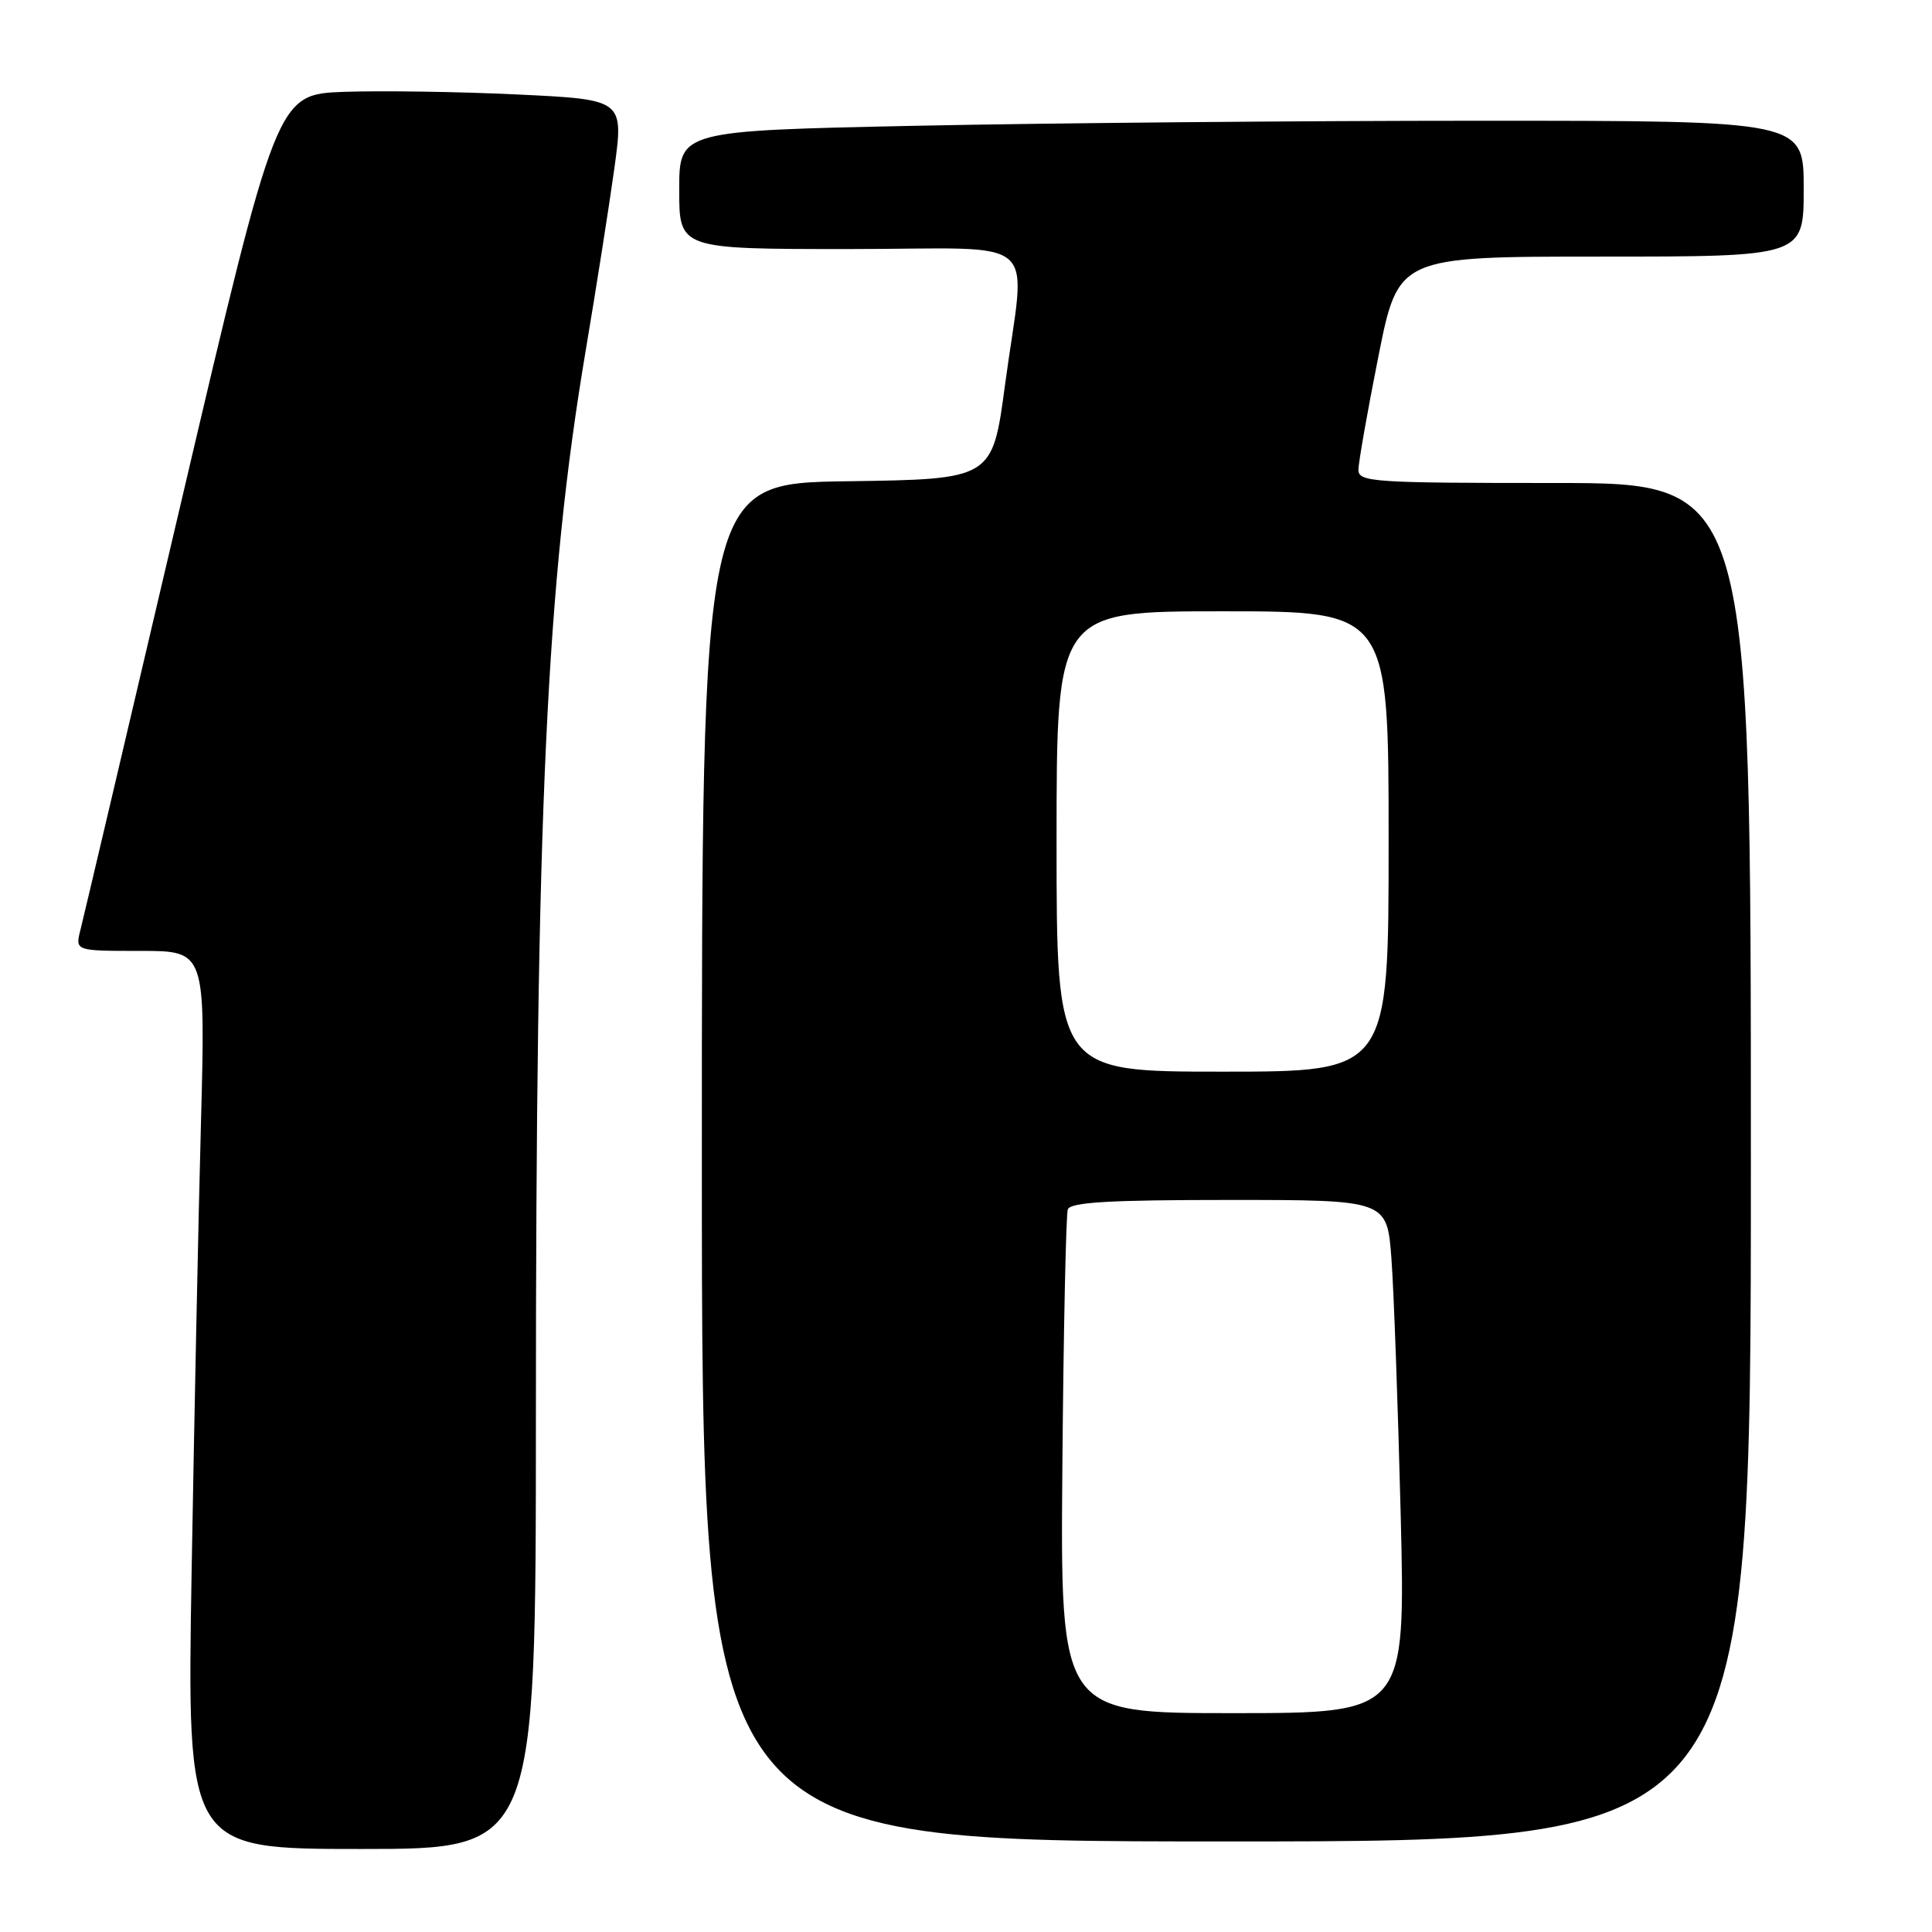 <?xml version="1.0" encoding="UTF-8" standalone="no"?>
<!DOCTYPE svg PUBLIC "-//W3C//DTD SVG 1.1//EN" "http://www.w3.org/Graphics/SVG/1.1/DTD/svg11.dtd" >
<svg xmlns="http://www.w3.org/2000/svg" xmlns:xlink="http://www.w3.org/1999/xlink" version="1.1" viewBox="0 0 256 256">
 <g >
 <path fill="currentColor"
d=" M 71.01 187.75 C 71.01 107.16 72.40 77.44 77.60 46.50 C 78.99 38.25 80.70 27.38 81.40 22.35 C 82.66 13.19 82.66 13.19 68.58 12.52 C 60.84 12.15 50.49 12.00 45.59 12.17 C 36.68 12.50 36.68 12.50 24.01 66.50 C 17.05 96.20 11.03 121.74 10.65 123.25 C 9.96 126.00 9.96 126.00 18.60 126.00 C 27.23 126.00 27.23 126.00 26.63 148.75 C 26.29 161.26 25.74 188.04 25.39 208.25 C 24.77 245.00 24.77 245.00 47.88 245.00 C 71.00 245.00 71.00 245.00 71.01 187.75 Z  M 232.00 154.00 C 232.00 64.00 232.00 64.00 206.00 64.00 C 181.91 64.00 180.00 63.87 180.00 62.25 C 180.00 61.29 181.19 54.54 182.64 47.25 C 185.28 34.00 185.28 34.00 212.14 34.00 C 239.00 34.00 239.00 34.00 239.00 25.00 C 239.00 16.00 239.00 16.00 196.16 16.00 C 172.60 16.00 139.08 16.30 121.66 16.66 C 90.00 17.32 90.00 17.32 90.00 25.16 C 90.00 33.00 90.00 33.00 112.50 33.00 C 138.61 33.00 135.90 30.64 133.17 51.00 C 131.50 63.50 131.50 63.50 112.25 63.77 C 93.00 64.04 93.00 64.04 93.00 154.02 C 93.00 244.00 93.00 244.00 162.50 244.00 C 232.00 244.00 232.00 244.00 232.00 154.00 Z  M 140.77 194.25 C 140.92 176.24 141.25 160.94 141.49 160.25 C 141.83 159.30 147.03 159.00 162.86 159.00 C 183.79 159.00 183.79 159.00 184.37 166.75 C 184.69 171.01 185.24 186.31 185.60 200.75 C 186.24 227.00 186.24 227.00 163.37 227.00 C 140.50 227.00 140.50 227.00 140.77 194.25 Z  M 140.00 111.50 C 140.00 81.00 140.00 81.00 162.00 81.00 C 184.00 81.00 184.00 81.00 184.00 111.50 C 184.00 142.00 184.00 142.00 162.00 142.00 C 140.00 142.00 140.00 142.00 140.00 111.50 Z "/>
</g>
</svg>